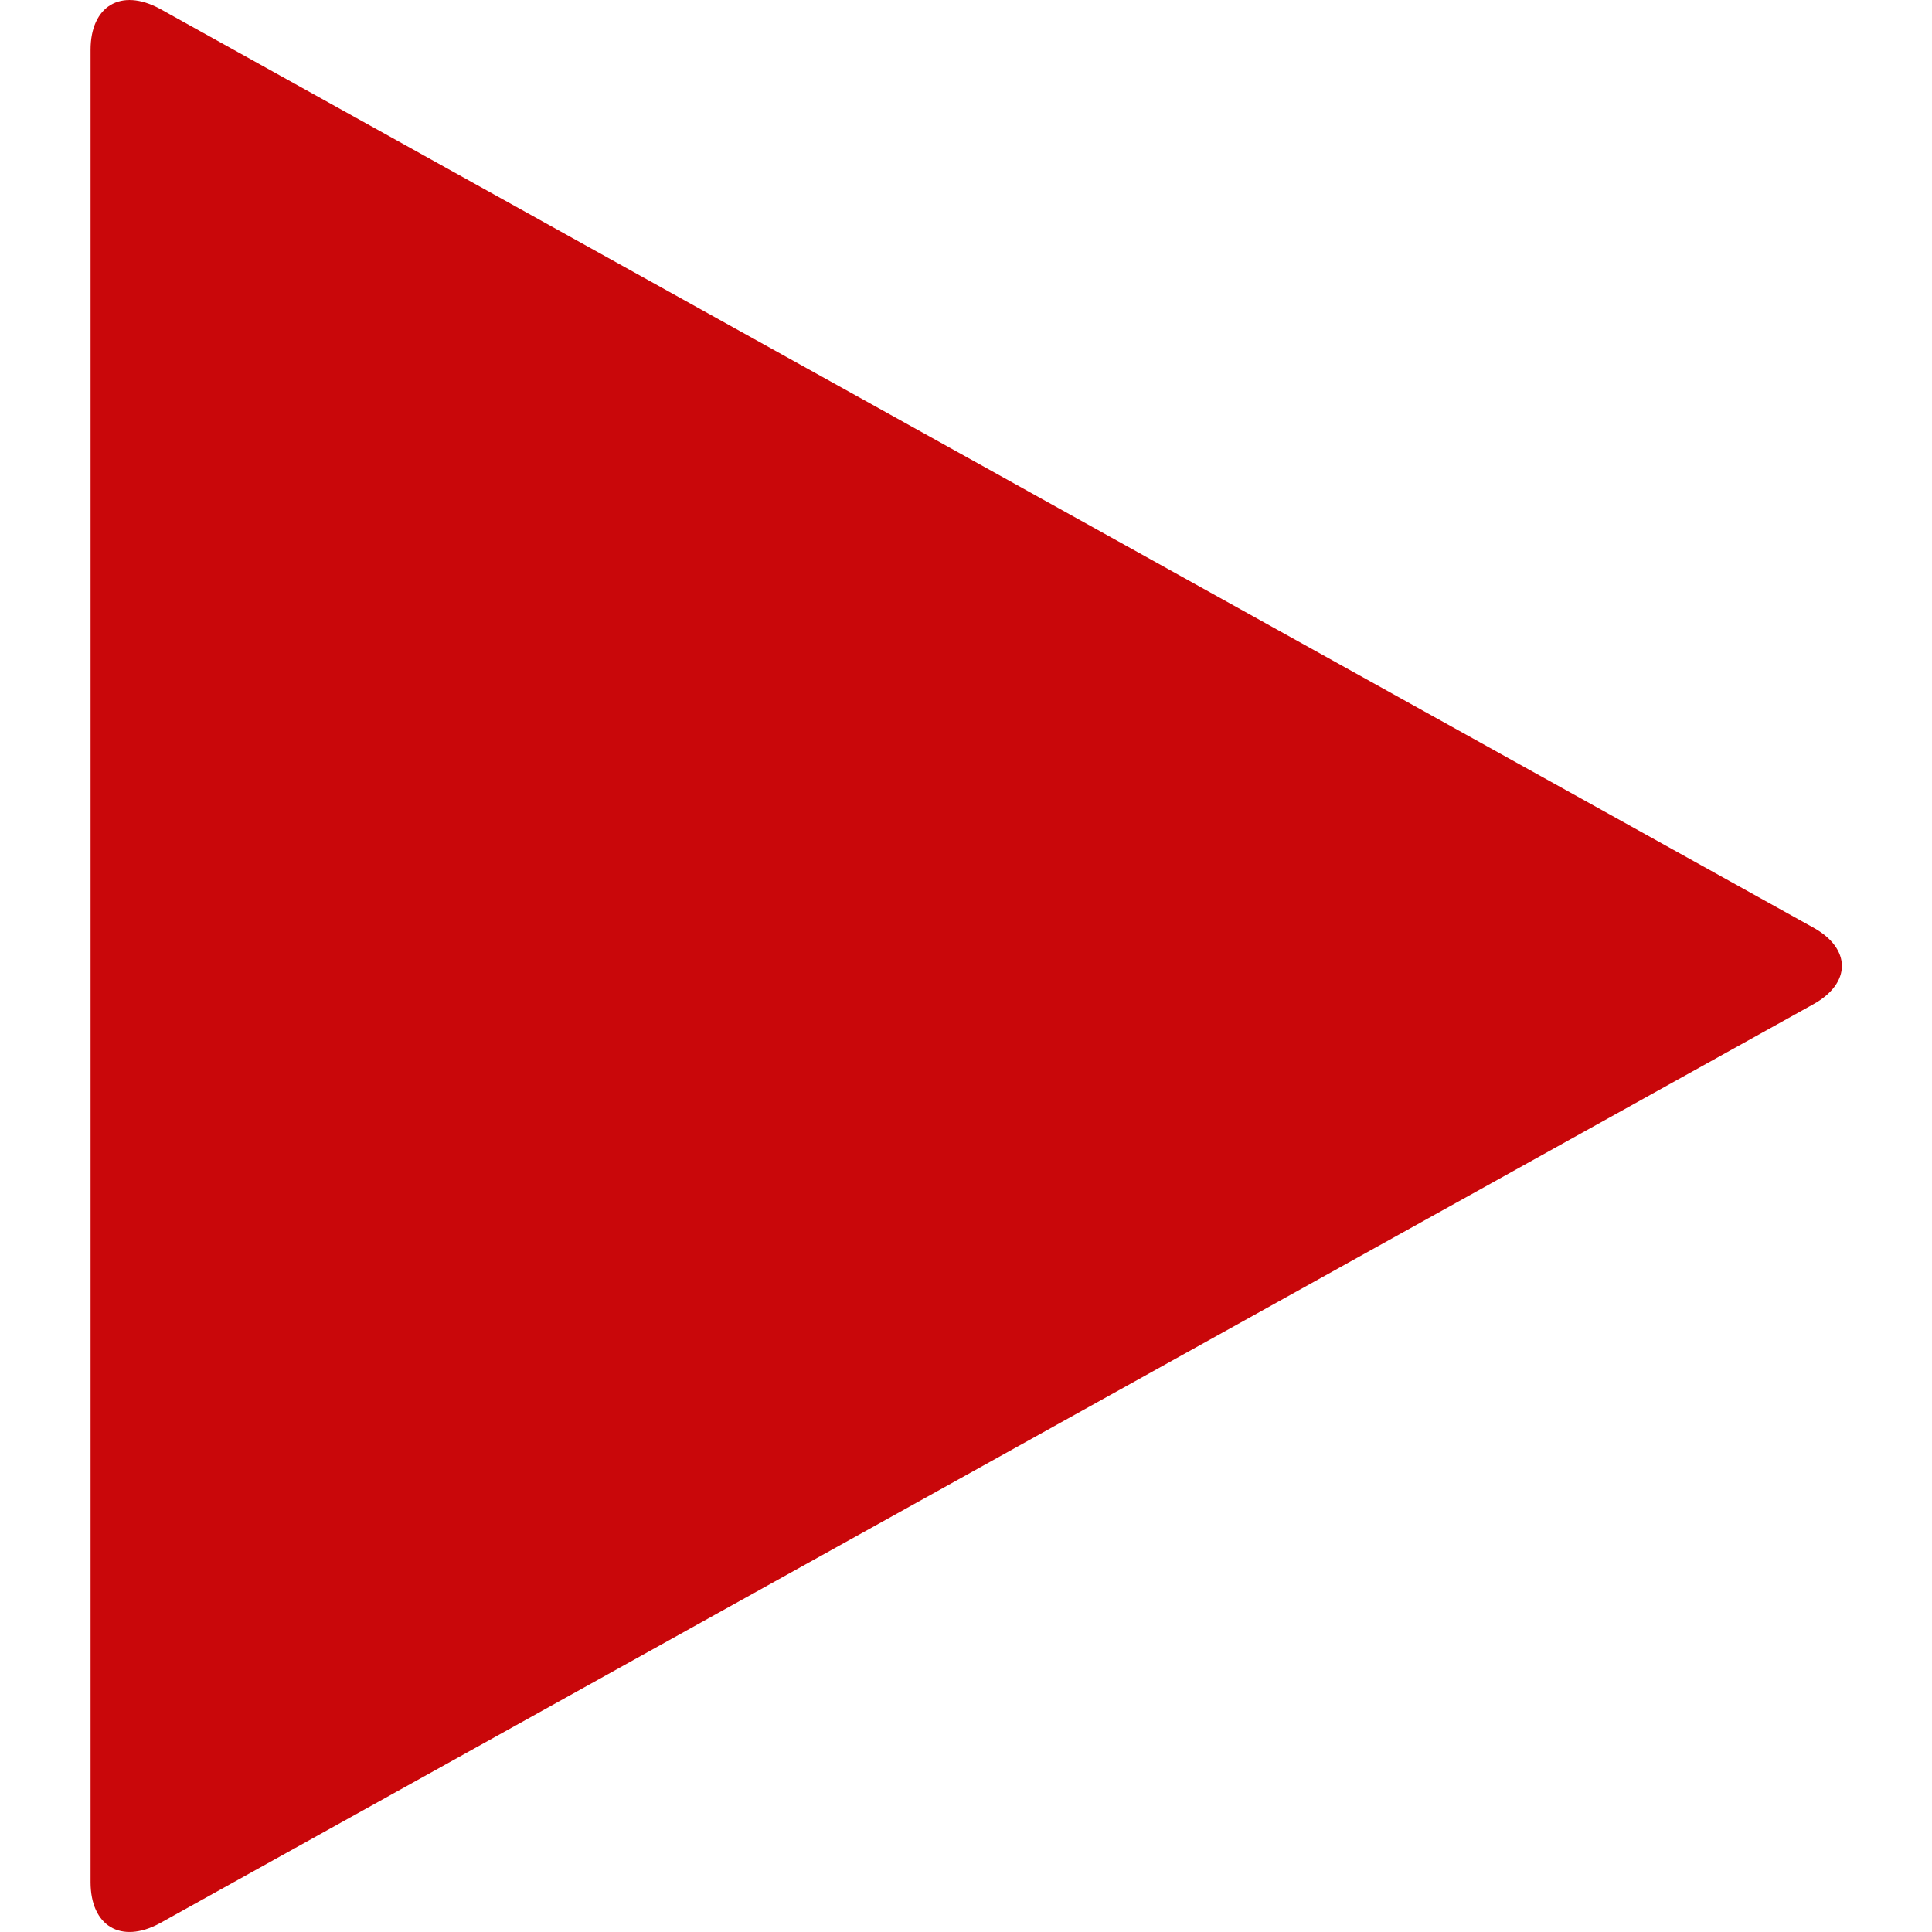 <svg xmlns="http://www.w3.org/2000/svg" viewBox="0 0 128 128"><title>play</title><g id="play.svg"><path d="M10.59,127.42C8,128.82,6,127.59,6,124.7V3.3C6,.41,8-.82,10.59.58L120.11,61.44c2.56,1.4,2.56,3.71,0,5.11Z" fill="#c9070a"/></g></svg>